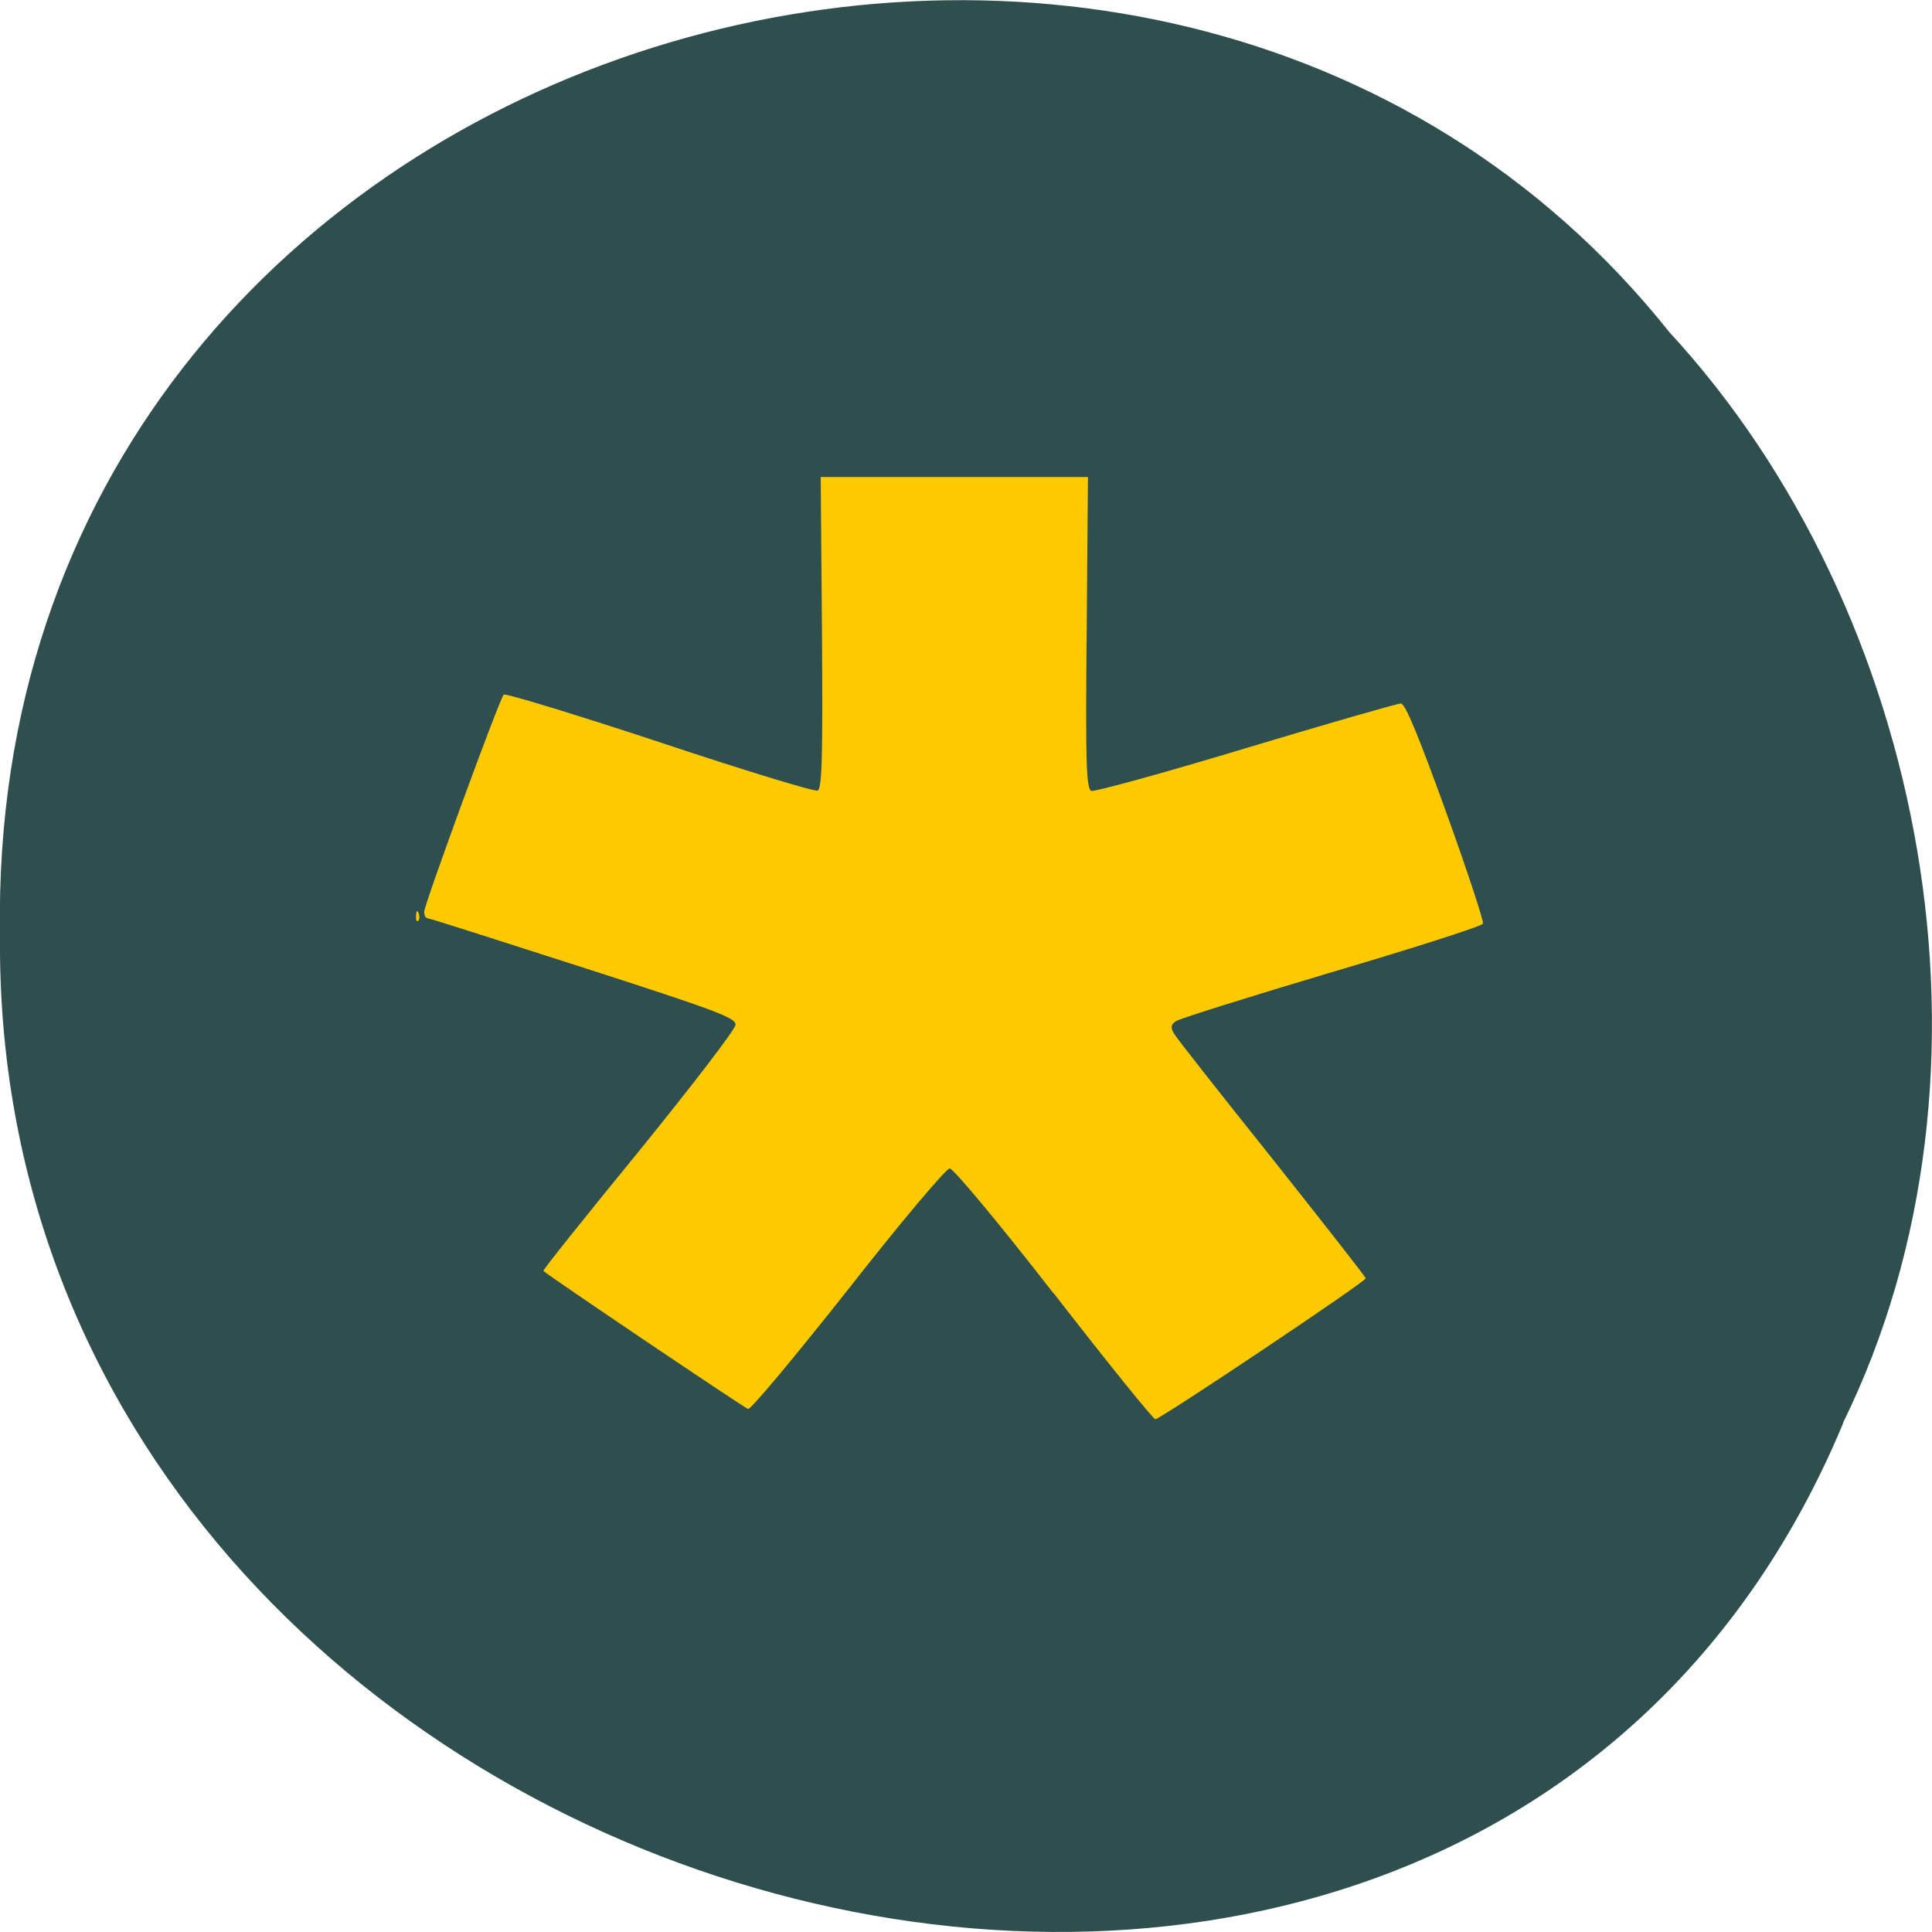 <svg xmlns="http://www.w3.org/2000/svg" viewBox="0 0 24 24"><path d="m 22.898 17.676 c -4.727 11.336 -23.02 6.281 -22.898 -6.07 c -0.184 -11.223 14.359 -15.48 20.734 -7.484 c 3.191 3.457 4.305 9.184 2.16 13.555" fill="#2f4e4e" fill-opacity="0.996"/><path d="m 13.09 16.07 c -0.684 -0.879 -1.246 -1.555 -1.293 -1.555 c -0.043 0 -0.602 0.66 -1.262 1.504 c -0.652 0.824 -1.211 1.496 -1.242 1.484 c -0.043 -0.012 -2.449 -1.633 -2.543 -1.715 c -0.012 -0.008 0.523 -0.676 1.184 -1.484 c 0.66 -0.813 1.203 -1.52 1.203 -1.574 c 0.004 -0.086 -0.234 -0.176 -1.895 -0.711 c -1.043 -0.336 -1.91 -0.613 -1.934 -0.613 c -0.023 -0.004 -0.039 -0.039 -0.039 -0.078 c 0 -0.09 0.938 -2.652 0.988 -2.699 c 0.02 -0.02 0.891 0.246 1.934 0.59 c 1.043 0.348 1.926 0.617 1.965 0.602 c 0.055 -0.02 0.066 -0.395 0.055 -1.957 l -0.016 -1.938 h 3.32 l -0.016 1.938 c -0.016 1.621 -0.004 1.938 0.059 1.961 c 0.039 0.012 0.902 -0.223 1.918 -0.531 c 1.016 -0.305 1.883 -0.555 1.926 -0.555 c 0.055 0 0.219 0.402 0.559 1.34 c 0.266 0.738 0.473 1.367 0.461 1.395 c -0.012 0.031 -0.855 0.301 -1.875 0.602 c -1.023 0.305 -1.895 0.578 -1.938 0.609 c -0.063 0.043 -0.07 0.078 -0.027 0.152 c 0.031 0.055 0.578 0.75 1.219 1.551 c 0.637 0.805 1.164 1.473 1.164 1.492 c 0 0.043 -2.551 1.75 -2.613 1.75 c -0.027 0 -0.594 -0.703 -1.258 -1.559 m -7.926 -4.699 c 0.004 -0.059 0.016 -0.07 0.031 -0.031 c 0.016 0.039 0.012 0.082 -0.004 0.098 c -0.02 0.016 -0.031 -0.012 -0.027 -0.066" fill="#fdca00"/></svg>
